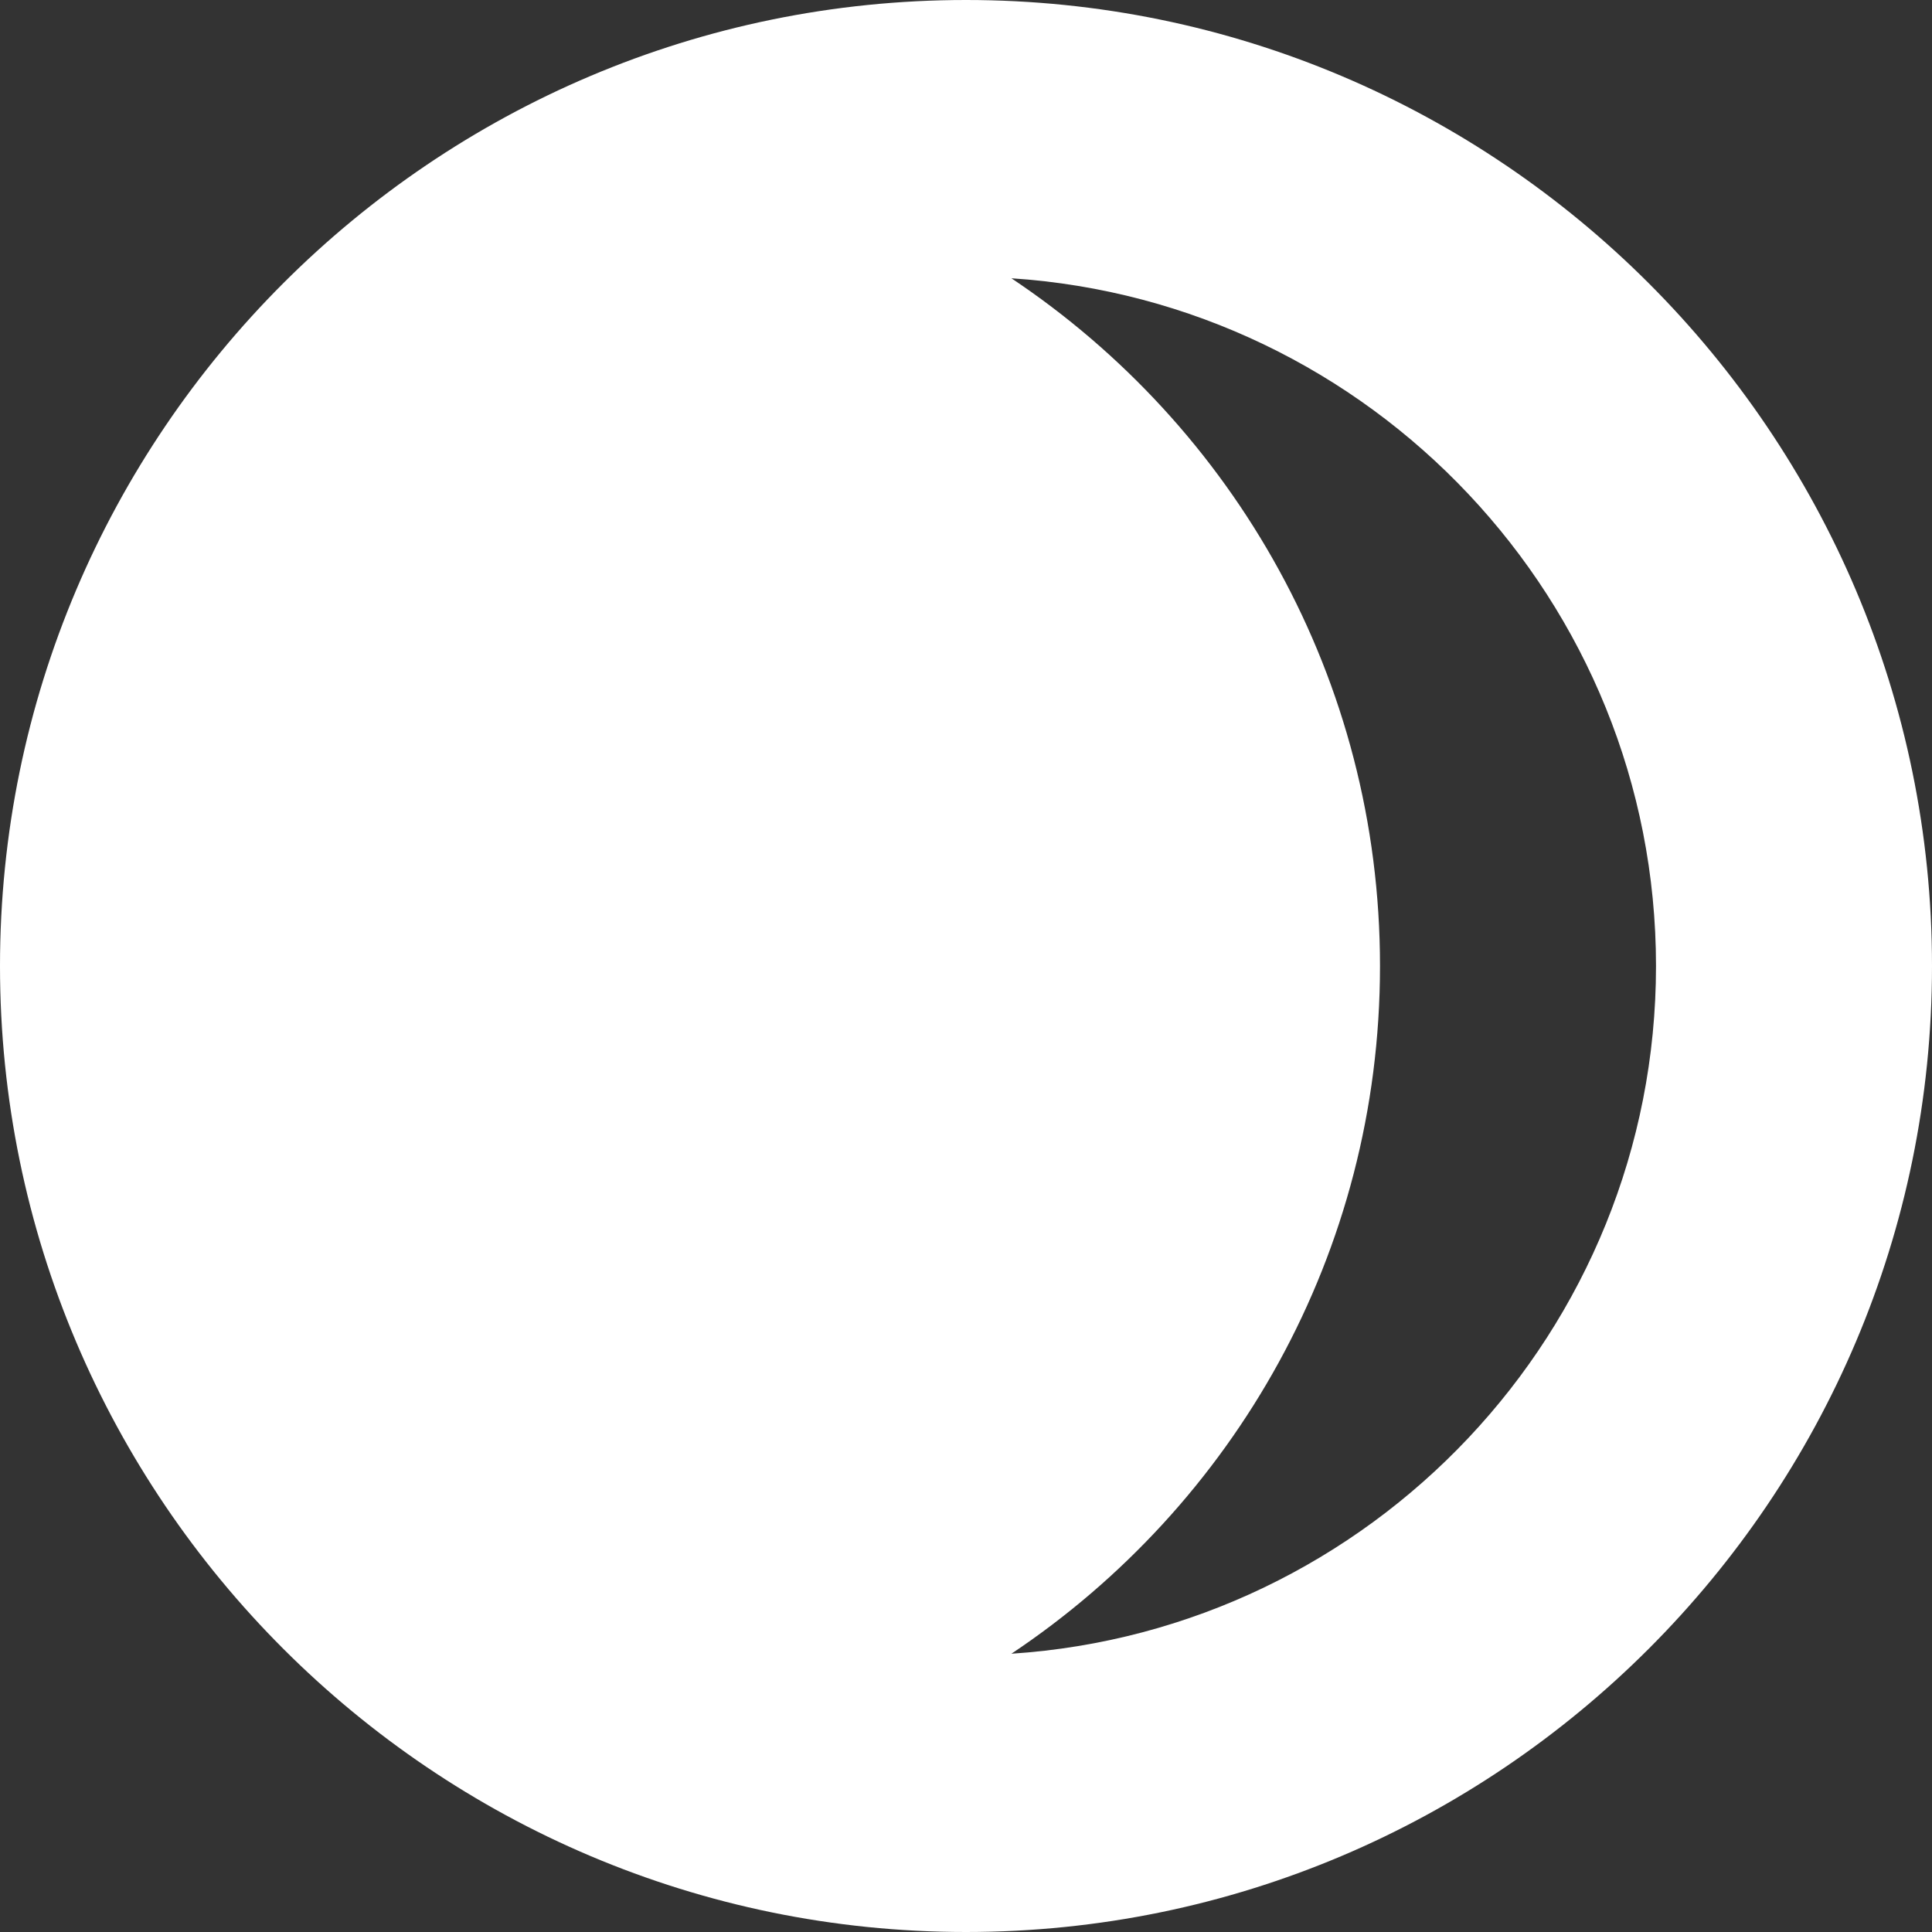 <svg width="28" height="28" viewBox="0 0 28 28" fill="none" xmlns="http://www.w3.org/2000/svg">
<rect x="0" y="0" width="28" height="28" fill="#333333" stroke="none"/>
<path d="M14 0C6.28 0 0 6.28 0 14C0 21.72 6.28 28 14 28C21.72 28 28 21.72 28 14C28 6.28 21.72 0 14 0ZM14.658 23.967C17.877 21.818 20 18.162 20 14C20 9.838 17.877 6.182 14.658 4.033C19.864 4.375 24 8.708 24 14C24 19.292 19.864 23.625 14.658 23.967Z" fill="white"/>
</svg>

